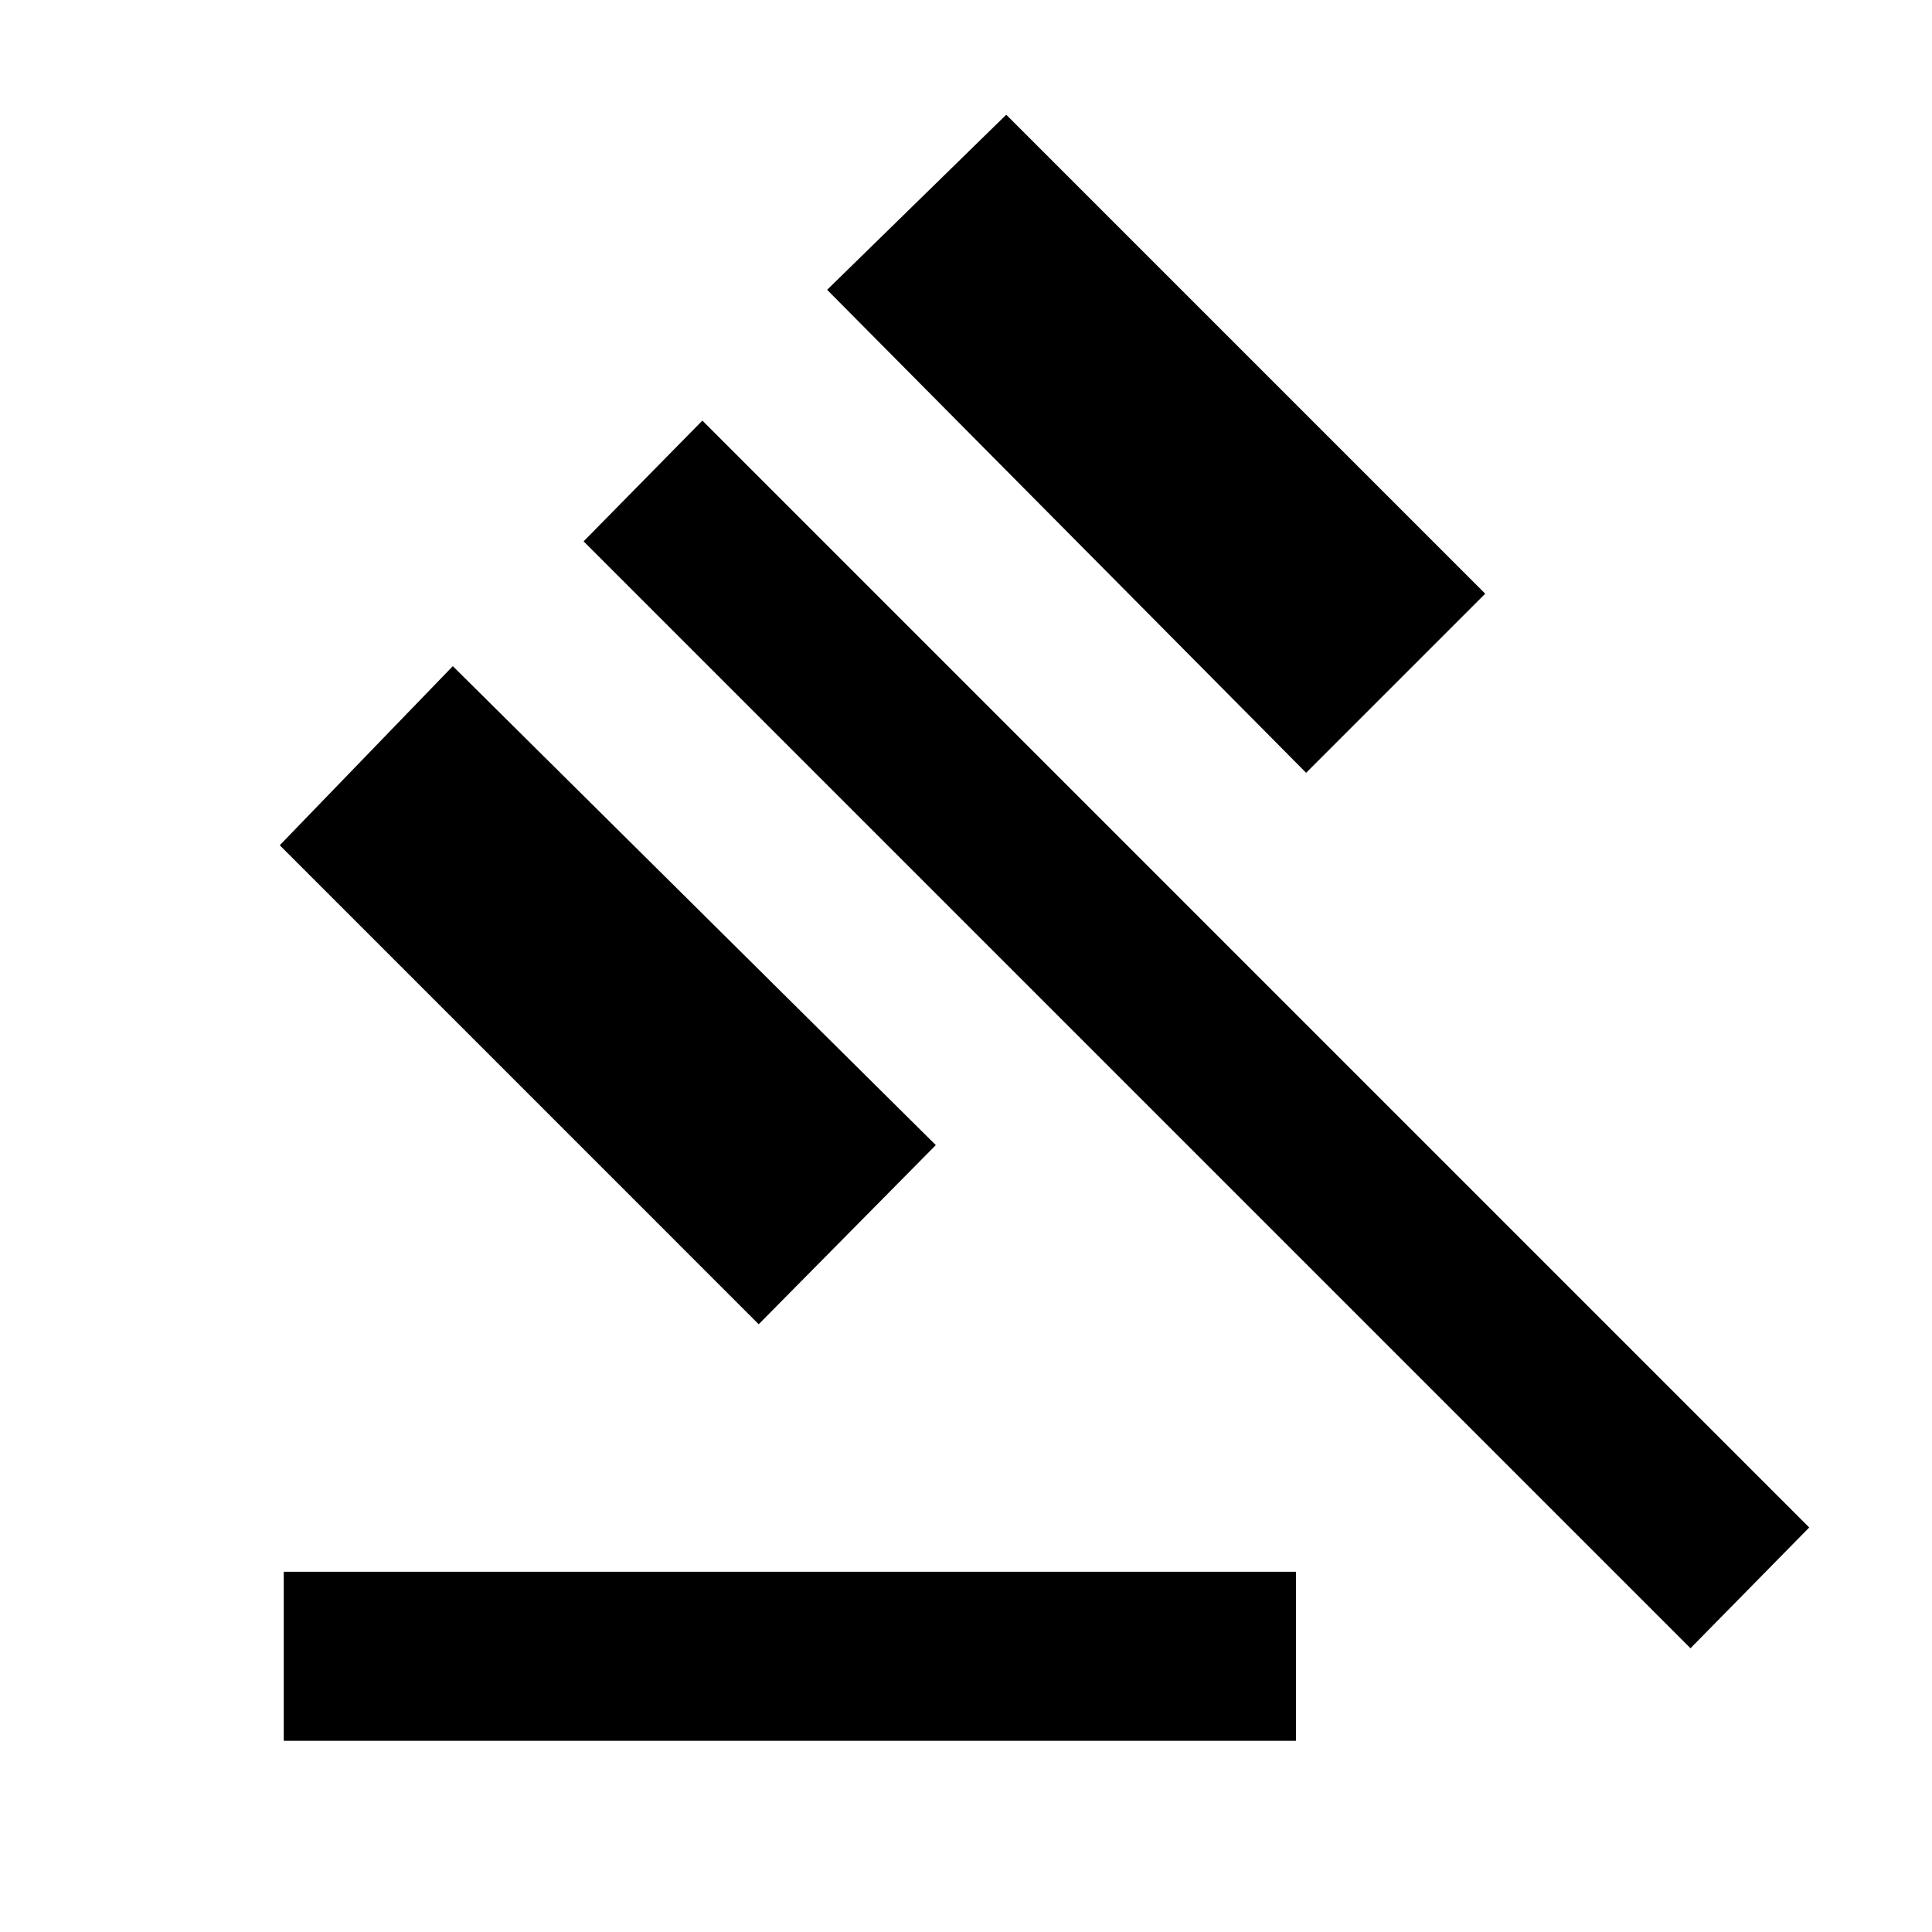 <svg xmlns="http://www.w3.org/2000/svg" height="40" width="40"><path d="M5.875 36.042v-3.5h20.958v3.5Zm9.833-8.625L5.792 17.5l3.583-3.708 10 9.916ZM27.042 16 17.125 6l3.708-3.625 9.917 9.917ZM35 34.125 12.083 11.208l2.459-2.5 22.916 22.917Z"/></svg>